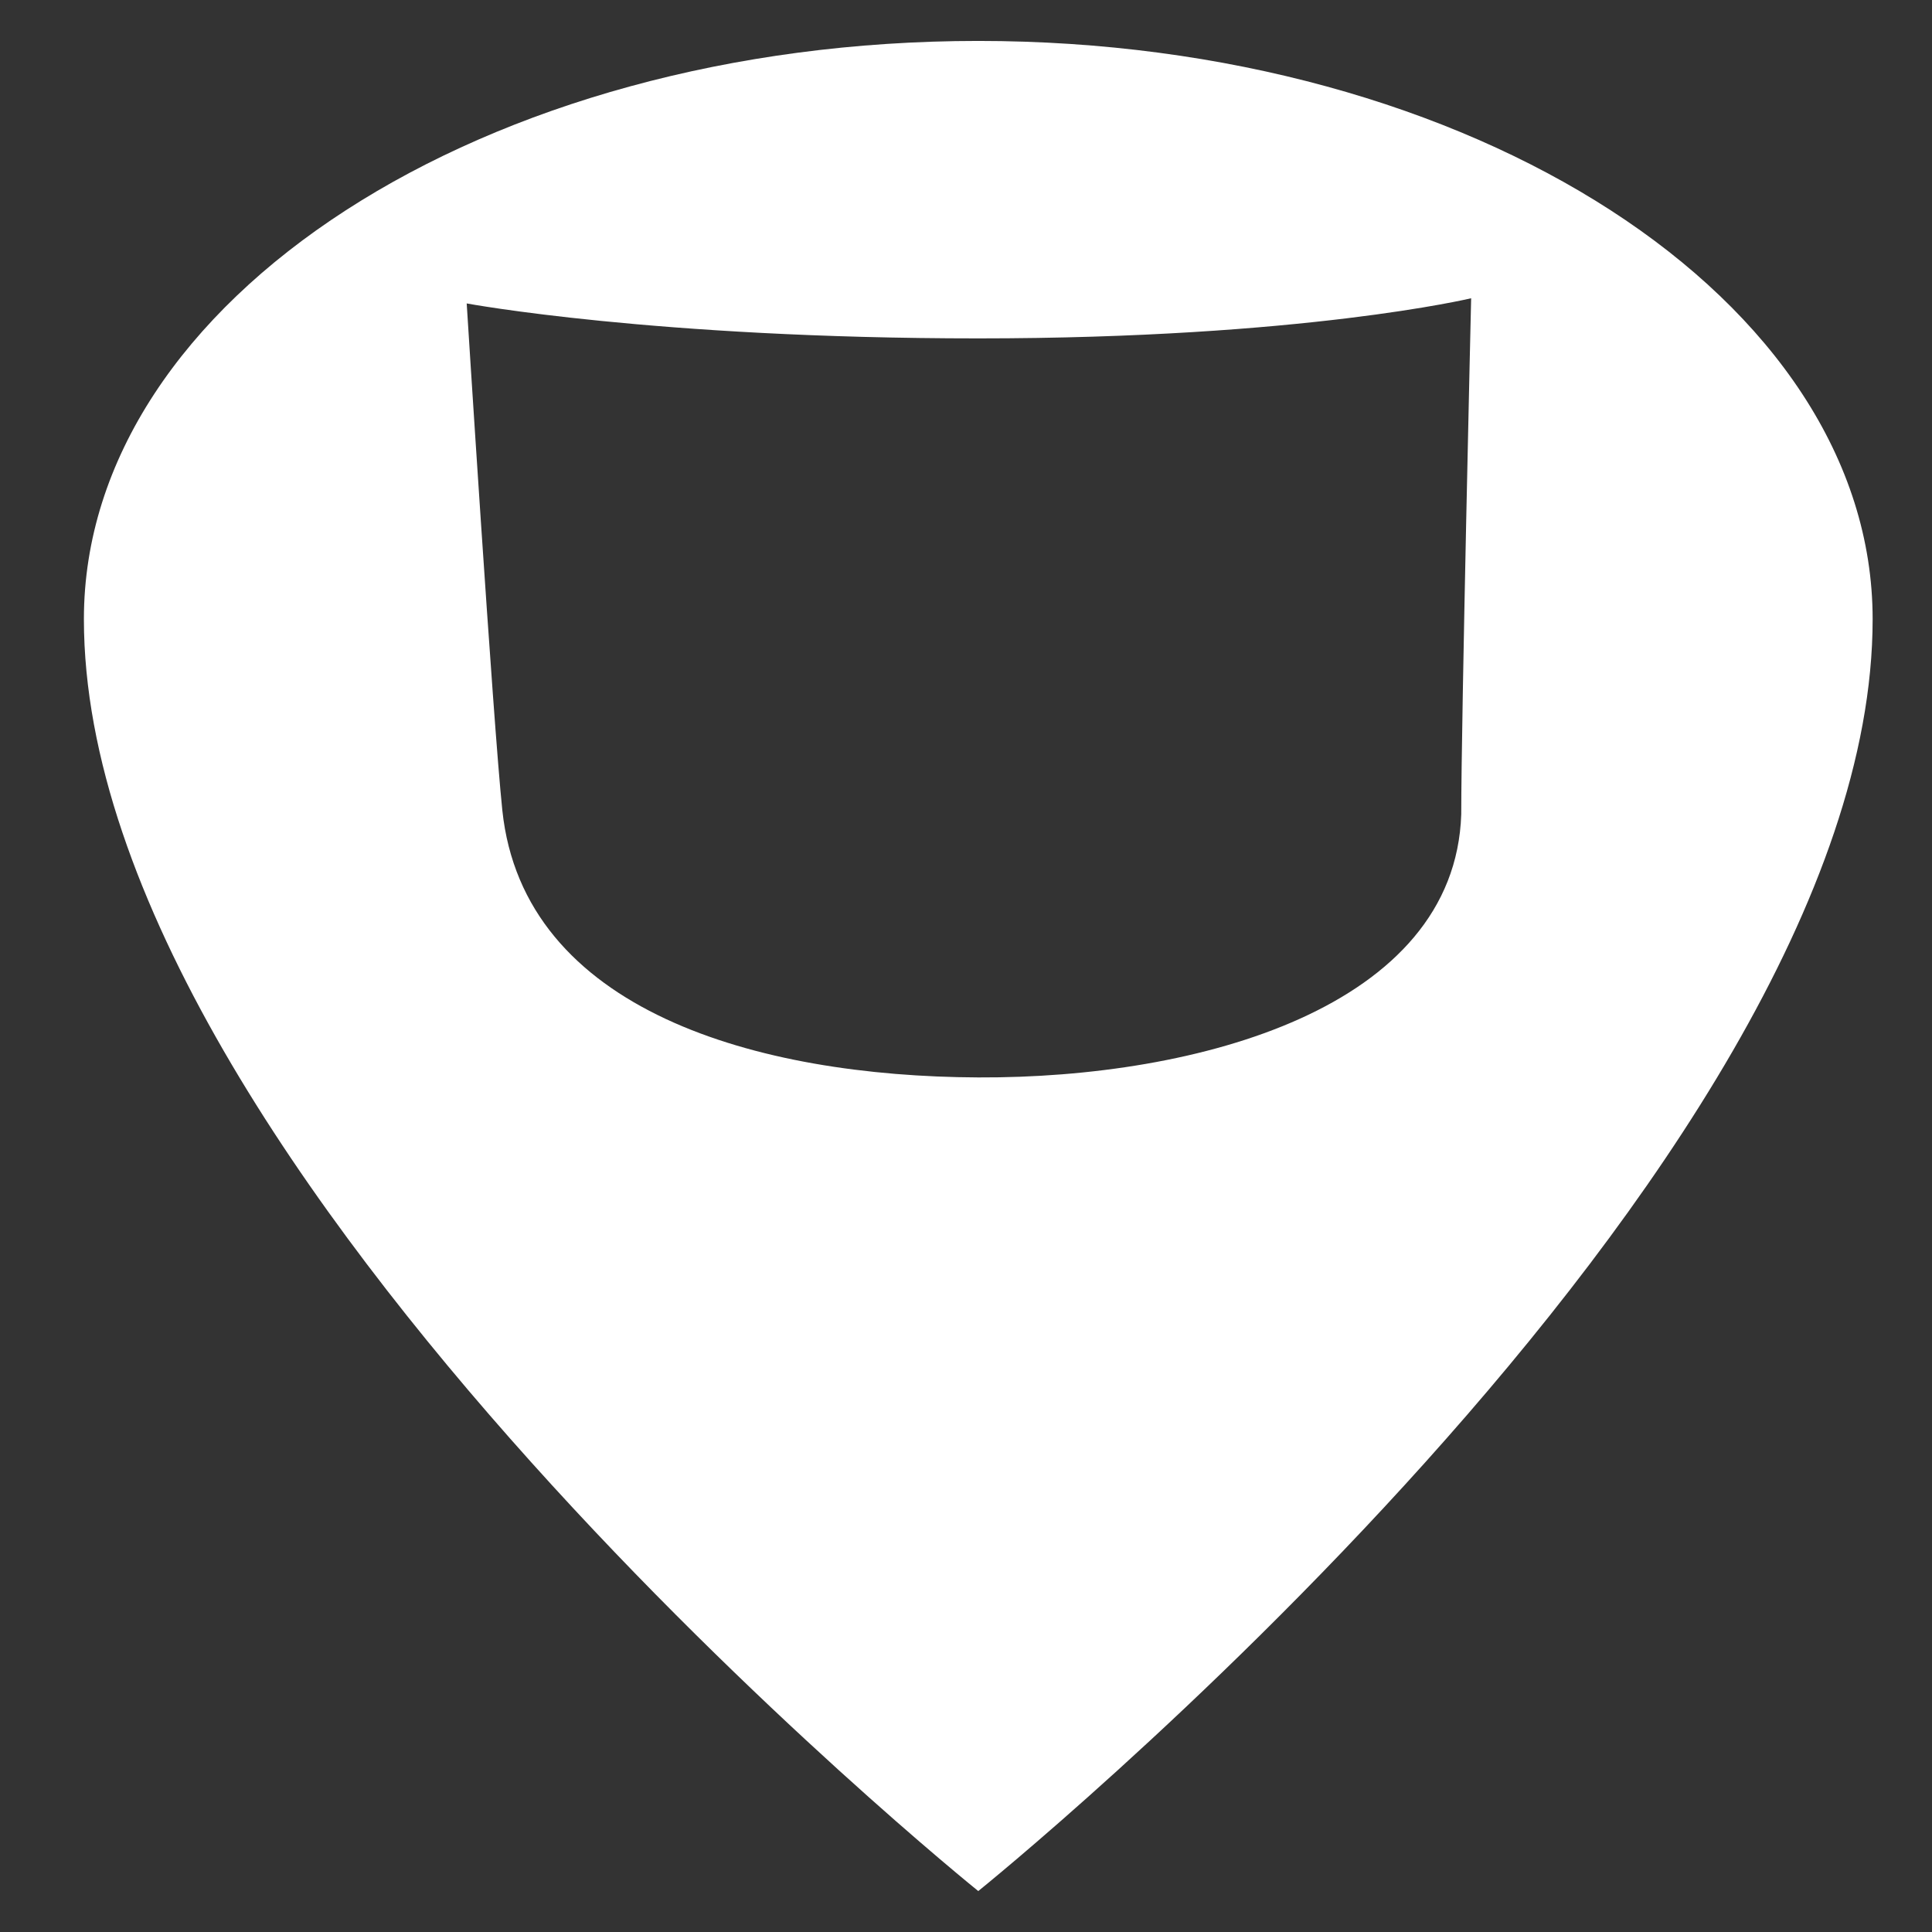 <svg width="64" height="64" enable-background="new 0 0 80 80" version="1.1" viewBox="0 0 80 80" xmlns="http://www.w3.org/2000/svg">
<rect x="0" y="0" width="80" height="80" fill="#333333" stroke="none"/>
<path d="m40.508 1.695c-20.457 0-37.034 10.72-37.034 23.941 0 22.859 37.034 52.669 37.034 52.669s37.034-29.811 37.034-52.669c0-13.221-16.581-23.941-37.034-23.941zm0 42.919c-9.116-0.04-18.837-2.737-19.708-11.064-0.39-3.728-1.475-20.985-1.475-20.985s7.782 1.447 21.183 1.447c13.456 0 20.409-1.662 20.409-1.662s-0.41 17.483-0.41 21.37c-0.263 8-10.879 10.934-19.998 10.894z" fill="#fff" stroke-width="1.191"/>
</svg>
